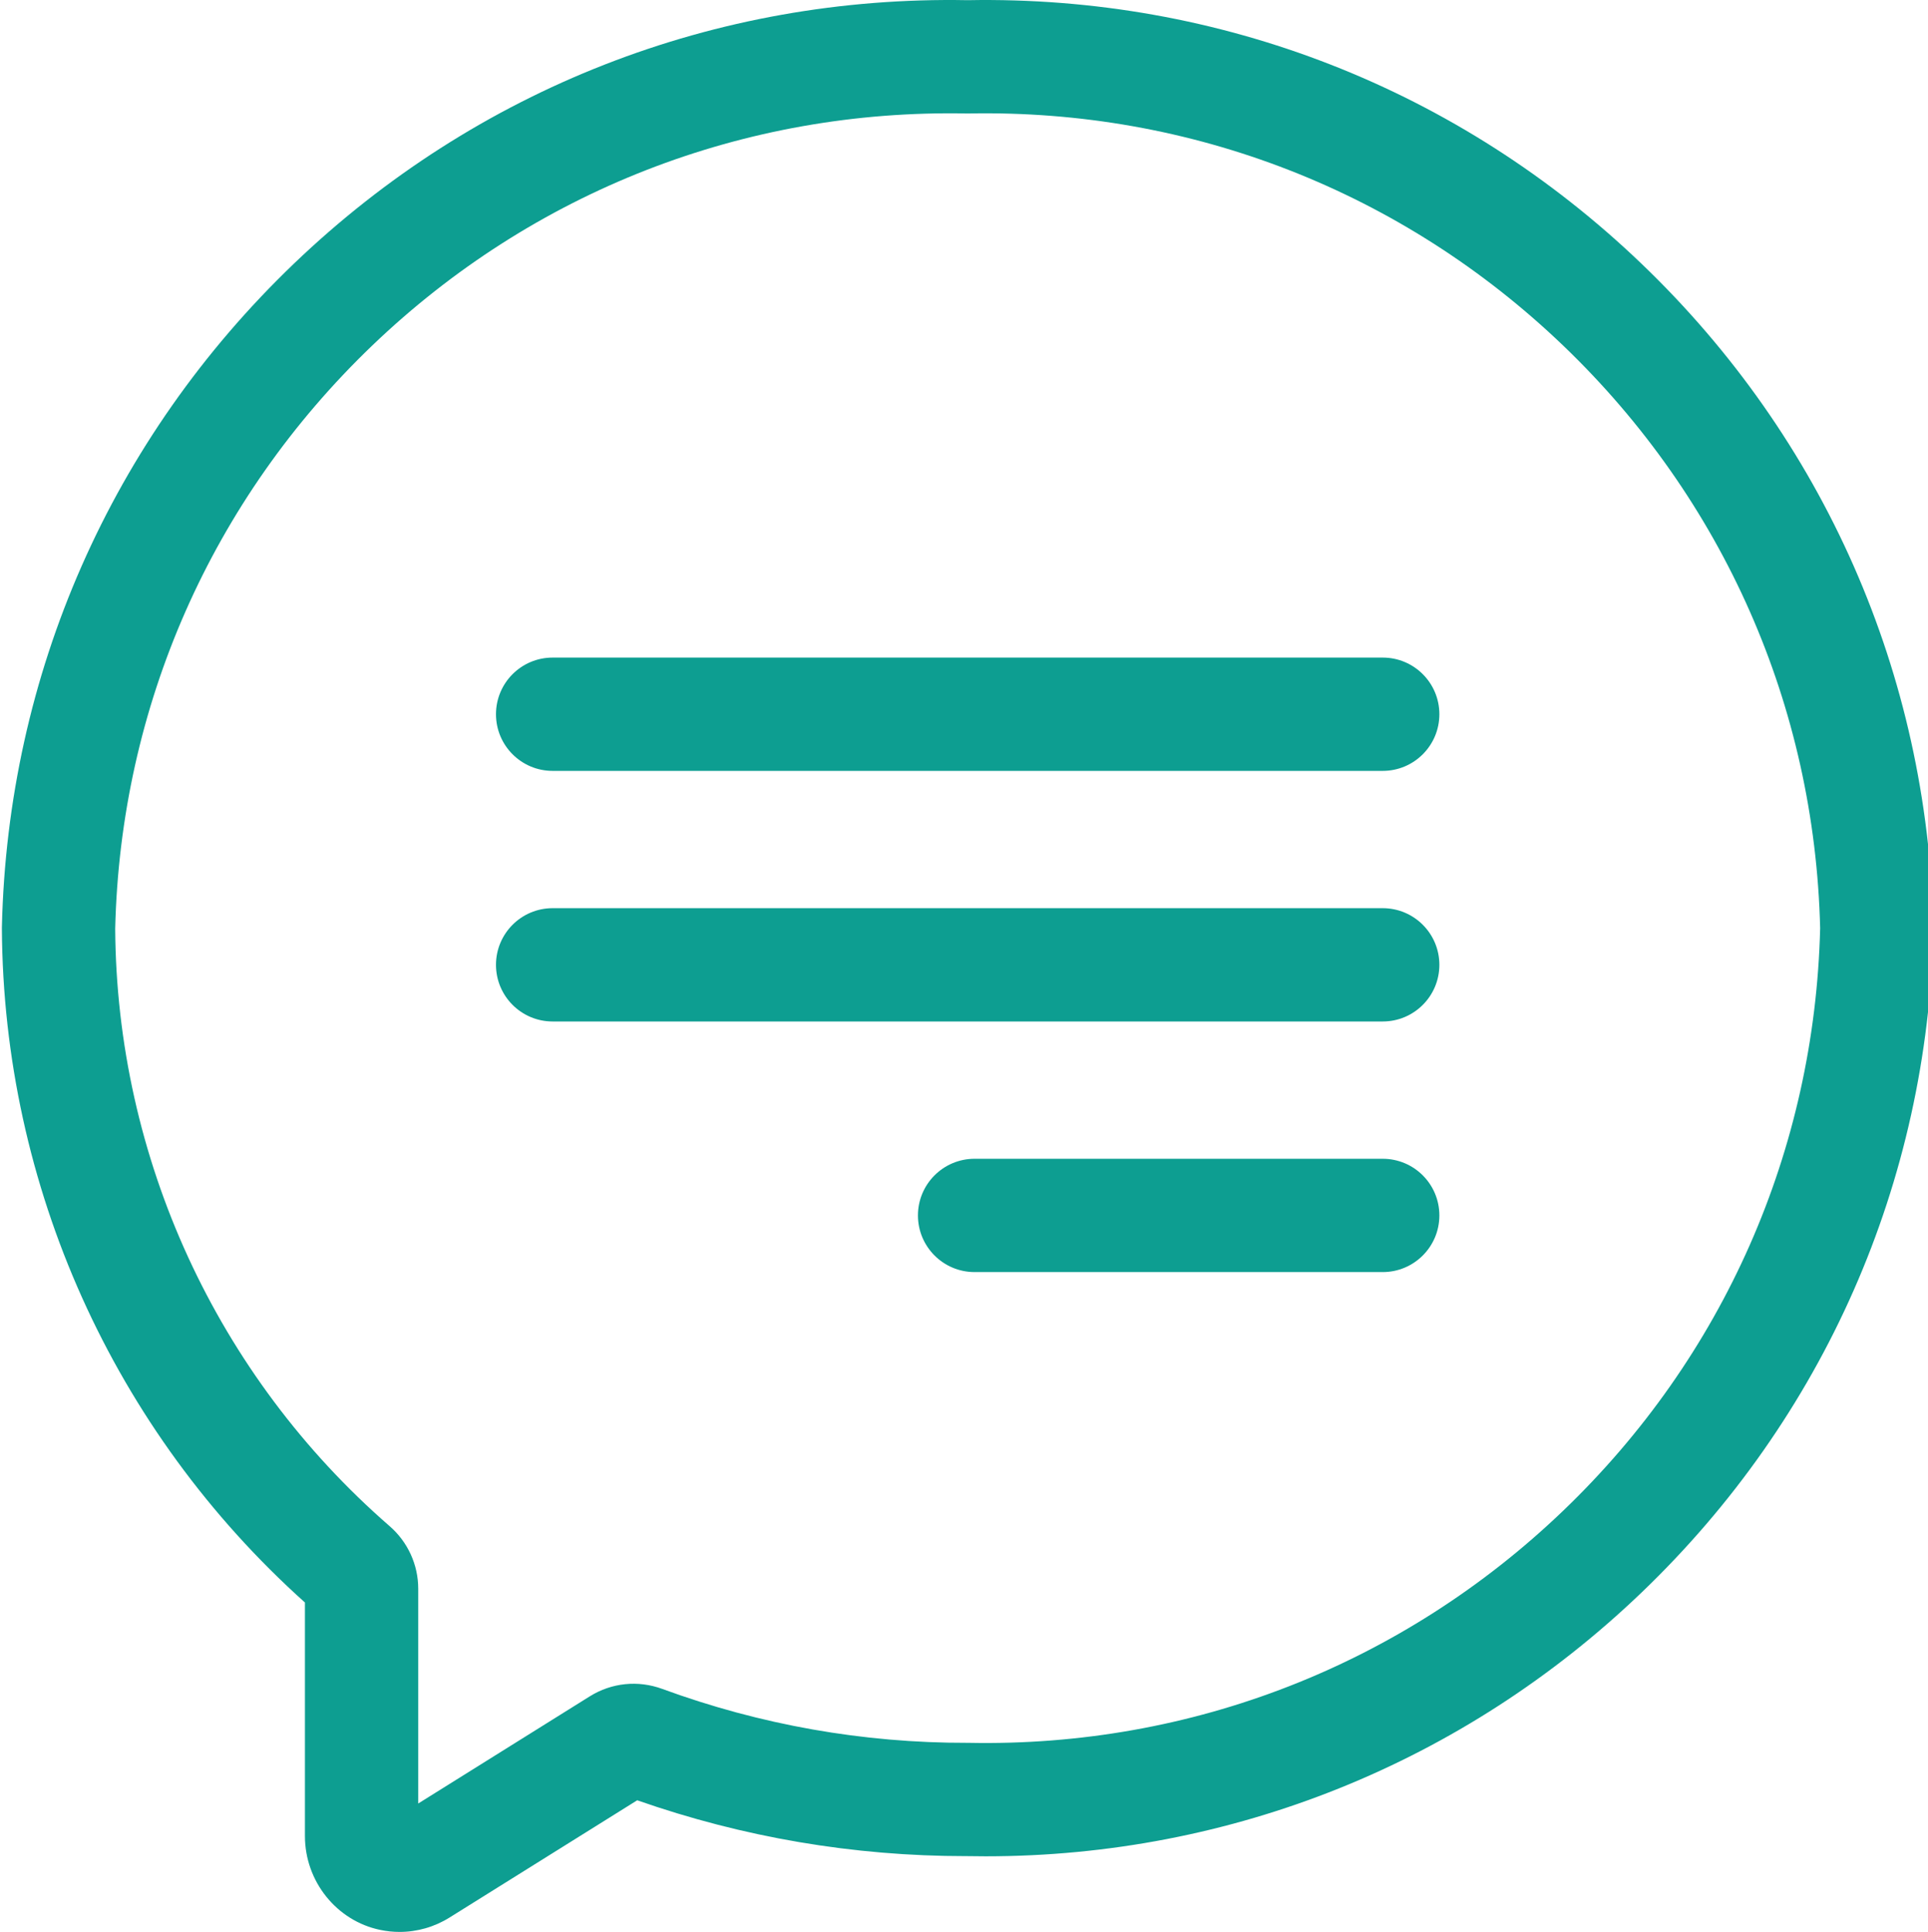 <svg width="512" height="513" viewBox="0 0 512 513" fill="none" xmlns="http://www.w3.org/2000/svg">
<path d="M513.444 246.121C511.914 179.01 484.376 116.47 435.914 70.023C387.519 23.648 323.965 -1.194 256.975 0.047C189.961 -1.21 126.431 23.648 78.039 70.023C29.573 116.47 2.039 179.01 0.505 246.117L0.501 246.329V246.54C0.853 314.931 30.137 379.957 80.978 425.53V487.538C80.978 499.573 89.382 510.055 100.955 512.466C102.669 512.822 104.395 513.002 106.114 513.002C110.771 513.002 115.35 511.699 119.382 509.182L169.217 478.047C197.323 487.89 226.65 492.877 256.466 492.877H256.841C258.493 492.908 260.125 492.924 261.773 492.924C327.006 492.92 388.677 468.164 435.914 422.9C484.376 376.454 511.914 313.914 513.444 246.806L513.452 246.462L513.444 246.121ZM415.096 401.178C372.419 442.078 316.368 463.961 257.272 462.794L257.108 462.791H256.943C229.213 462.853 201.922 458.027 175.867 448.474C169.425 446.113 162.407 446.834 156.611 450.454L111.065 478.904V421.867C111.065 415.503 108.297 409.448 103.472 405.256C57.519 365.307 30.963 307.483 30.591 246.595C31.992 187.581 56.227 132.599 98.857 91.746C141.53 50.849 197.597 28.974 256.677 30.133L256.975 30.137L257.272 30.133C316.356 28.986 372.419 50.849 415.096 91.746C457.687 132.564 481.922 187.503 483.358 246.462C481.922 305.425 457.687 360.36 415.096 401.178V401.178Z" fill="#0D9E91"/>
<path d="M367.194 174.615H146.755C138.45 174.615 131.714 181.346 131.714 189.656C131.714 197.965 138.45 204.701 146.755 204.701H367.194C375.503 204.701 382.239 197.965 382.239 189.656C382.239 181.346 375.503 174.615 367.194 174.615Z" fill="#0D9E91"/>
<path d="M367.194 241.158H146.755C138.45 241.158 131.714 247.894 131.714 256.2C131.714 264.509 138.45 271.245 146.755 271.245H367.194C375.503 271.245 382.239 264.509 382.239 256.2C382.239 247.894 375.503 241.158 367.194 241.158V241.158Z" fill="#0D9E91"/>
<path d="M367.194 307.703H258.81C250.505 307.703 243.769 314.438 243.769 322.748C243.769 331.053 250.505 337.789 258.81 337.789H367.194C375.503 337.789 382.239 331.053 382.239 322.748C382.239 314.438 375.503 307.703 367.194 307.703Z" fill="#0D9E91"/>
<defs>
<clipPath id="clip0_2838_2347">
<rect width="512" height="513" fill="white"/>
</clipPath>
</defs>
</svg>

